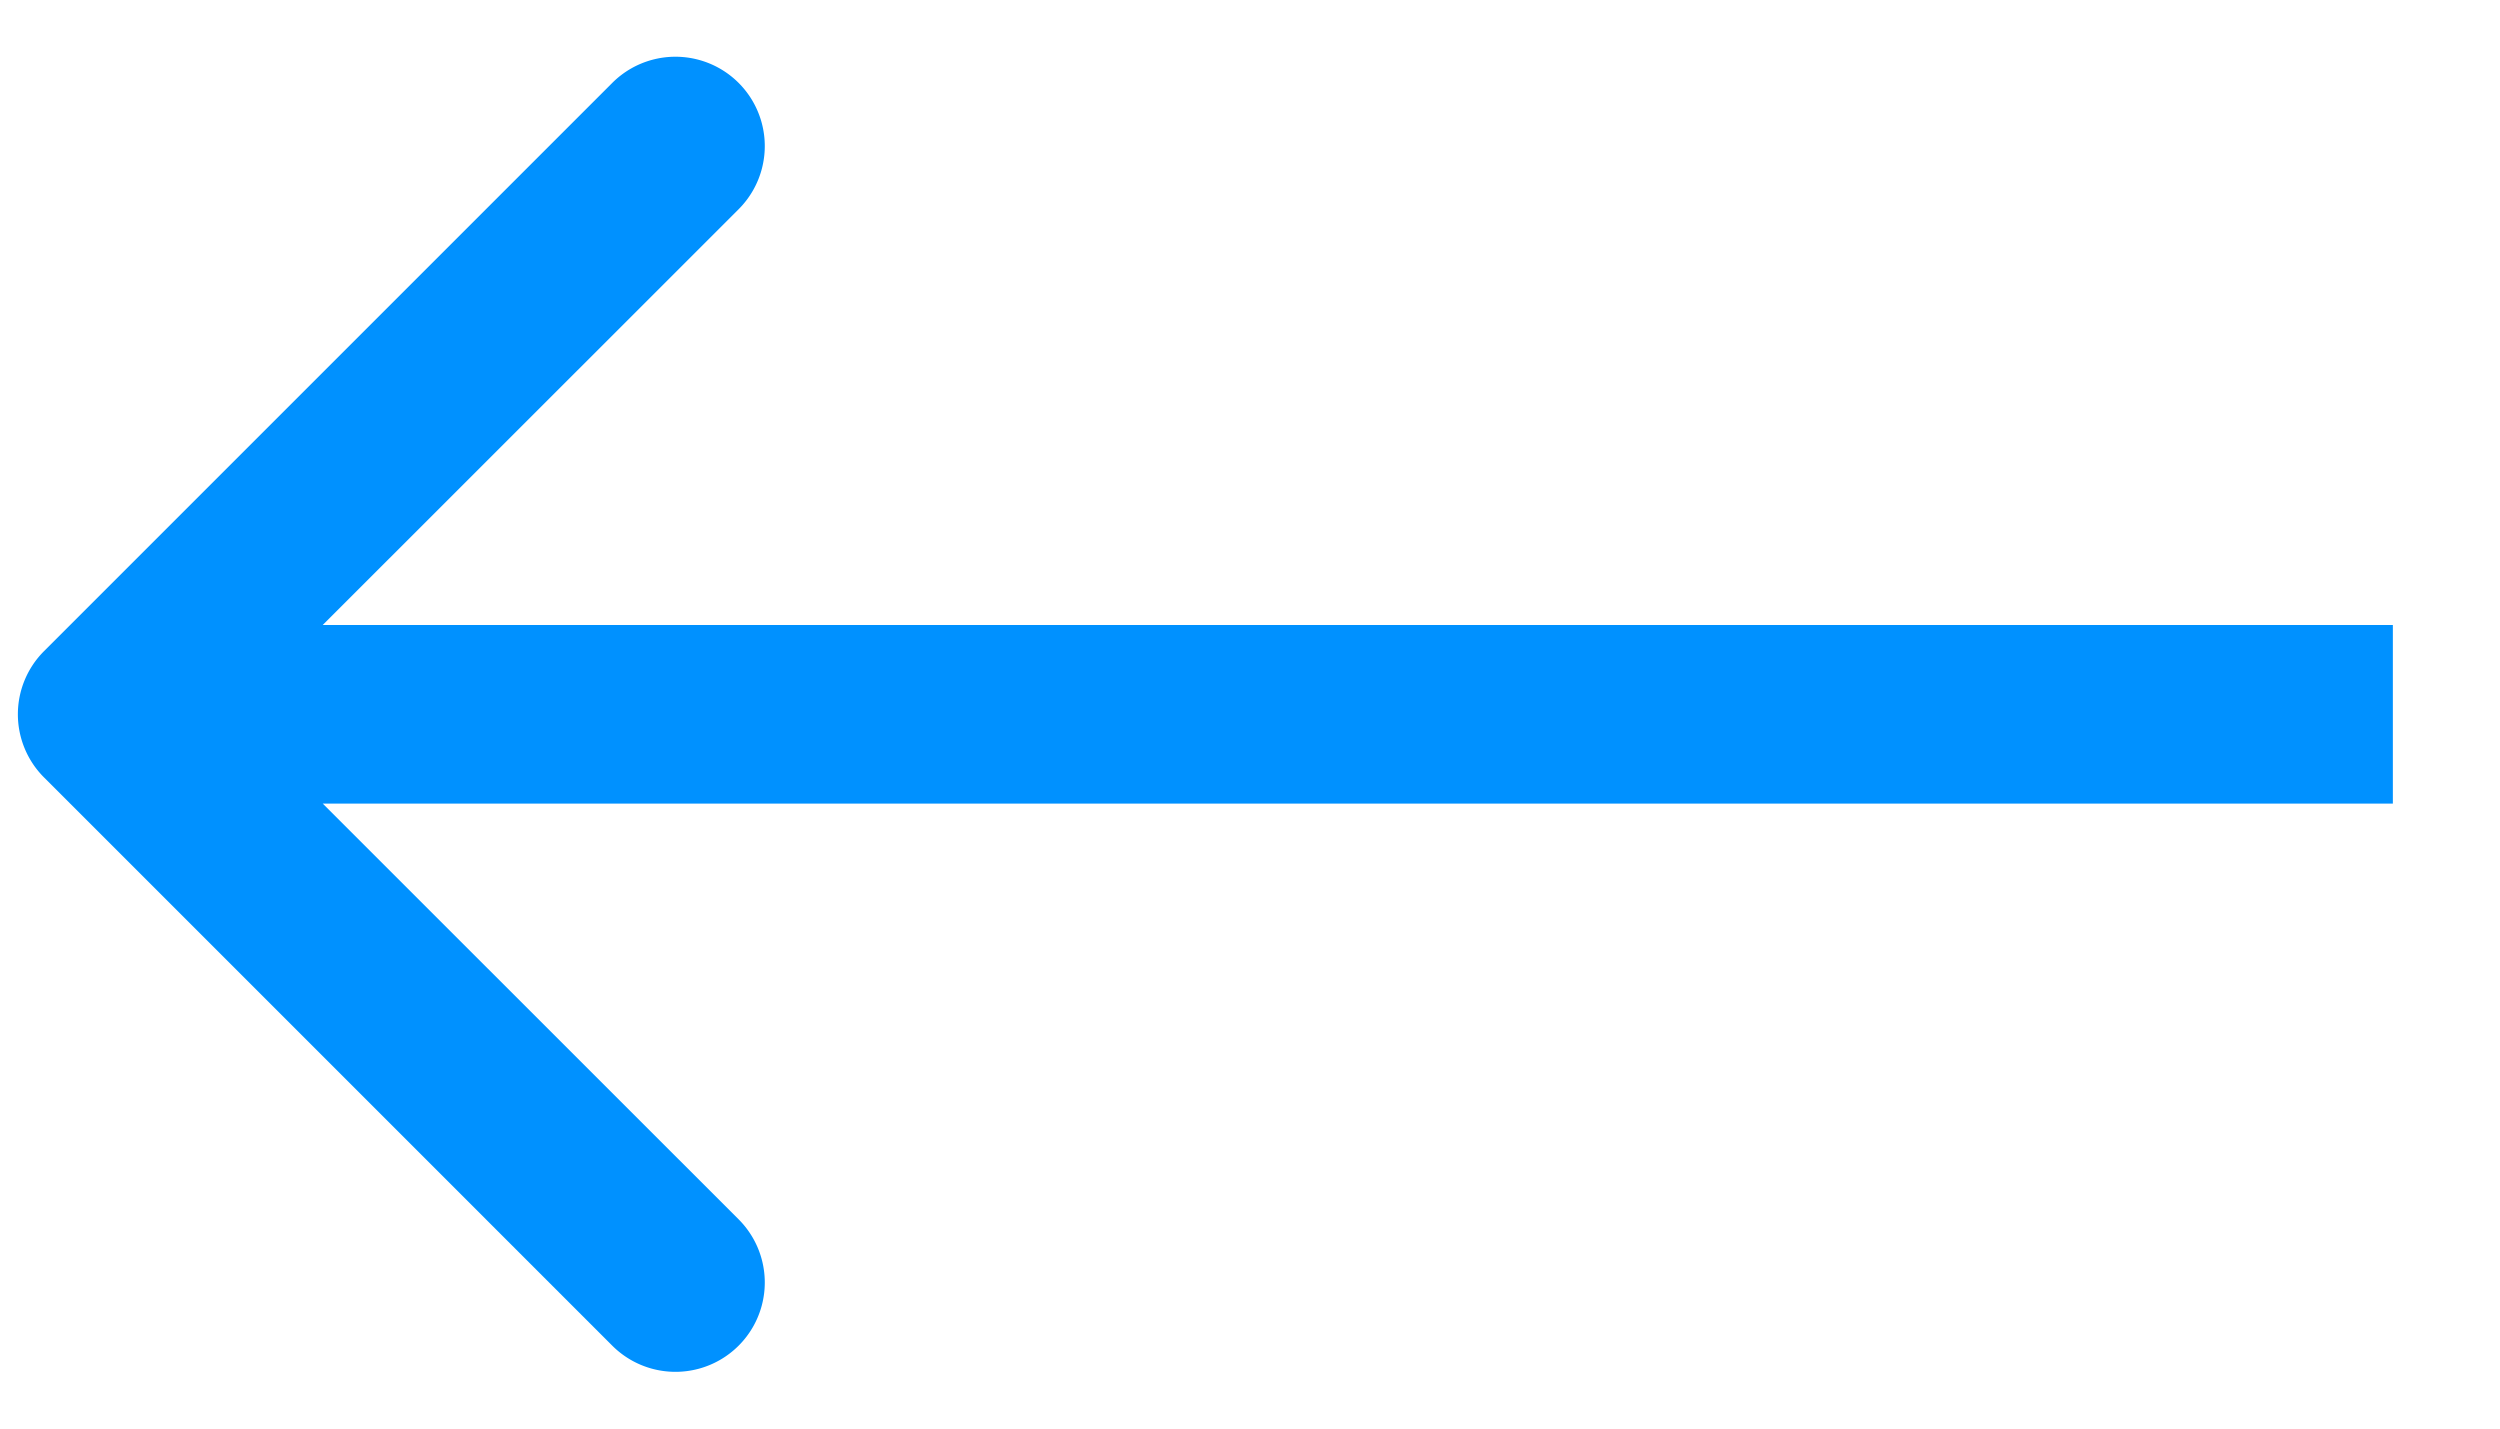 <svg width="14" height="8" fill="none" xmlns="http://www.w3.org/2000/svg"><path d="M.247 3.646a.5.5 0 000 .708l3.182 3.182a.5.5 0 10.707-.708L1.307 4l2.829-2.828a.5.5 0 10-.707-.708L.247 3.646zM13.4 3.5H.6v1h12.8v-1z" fill="#0091FF"/></svg>